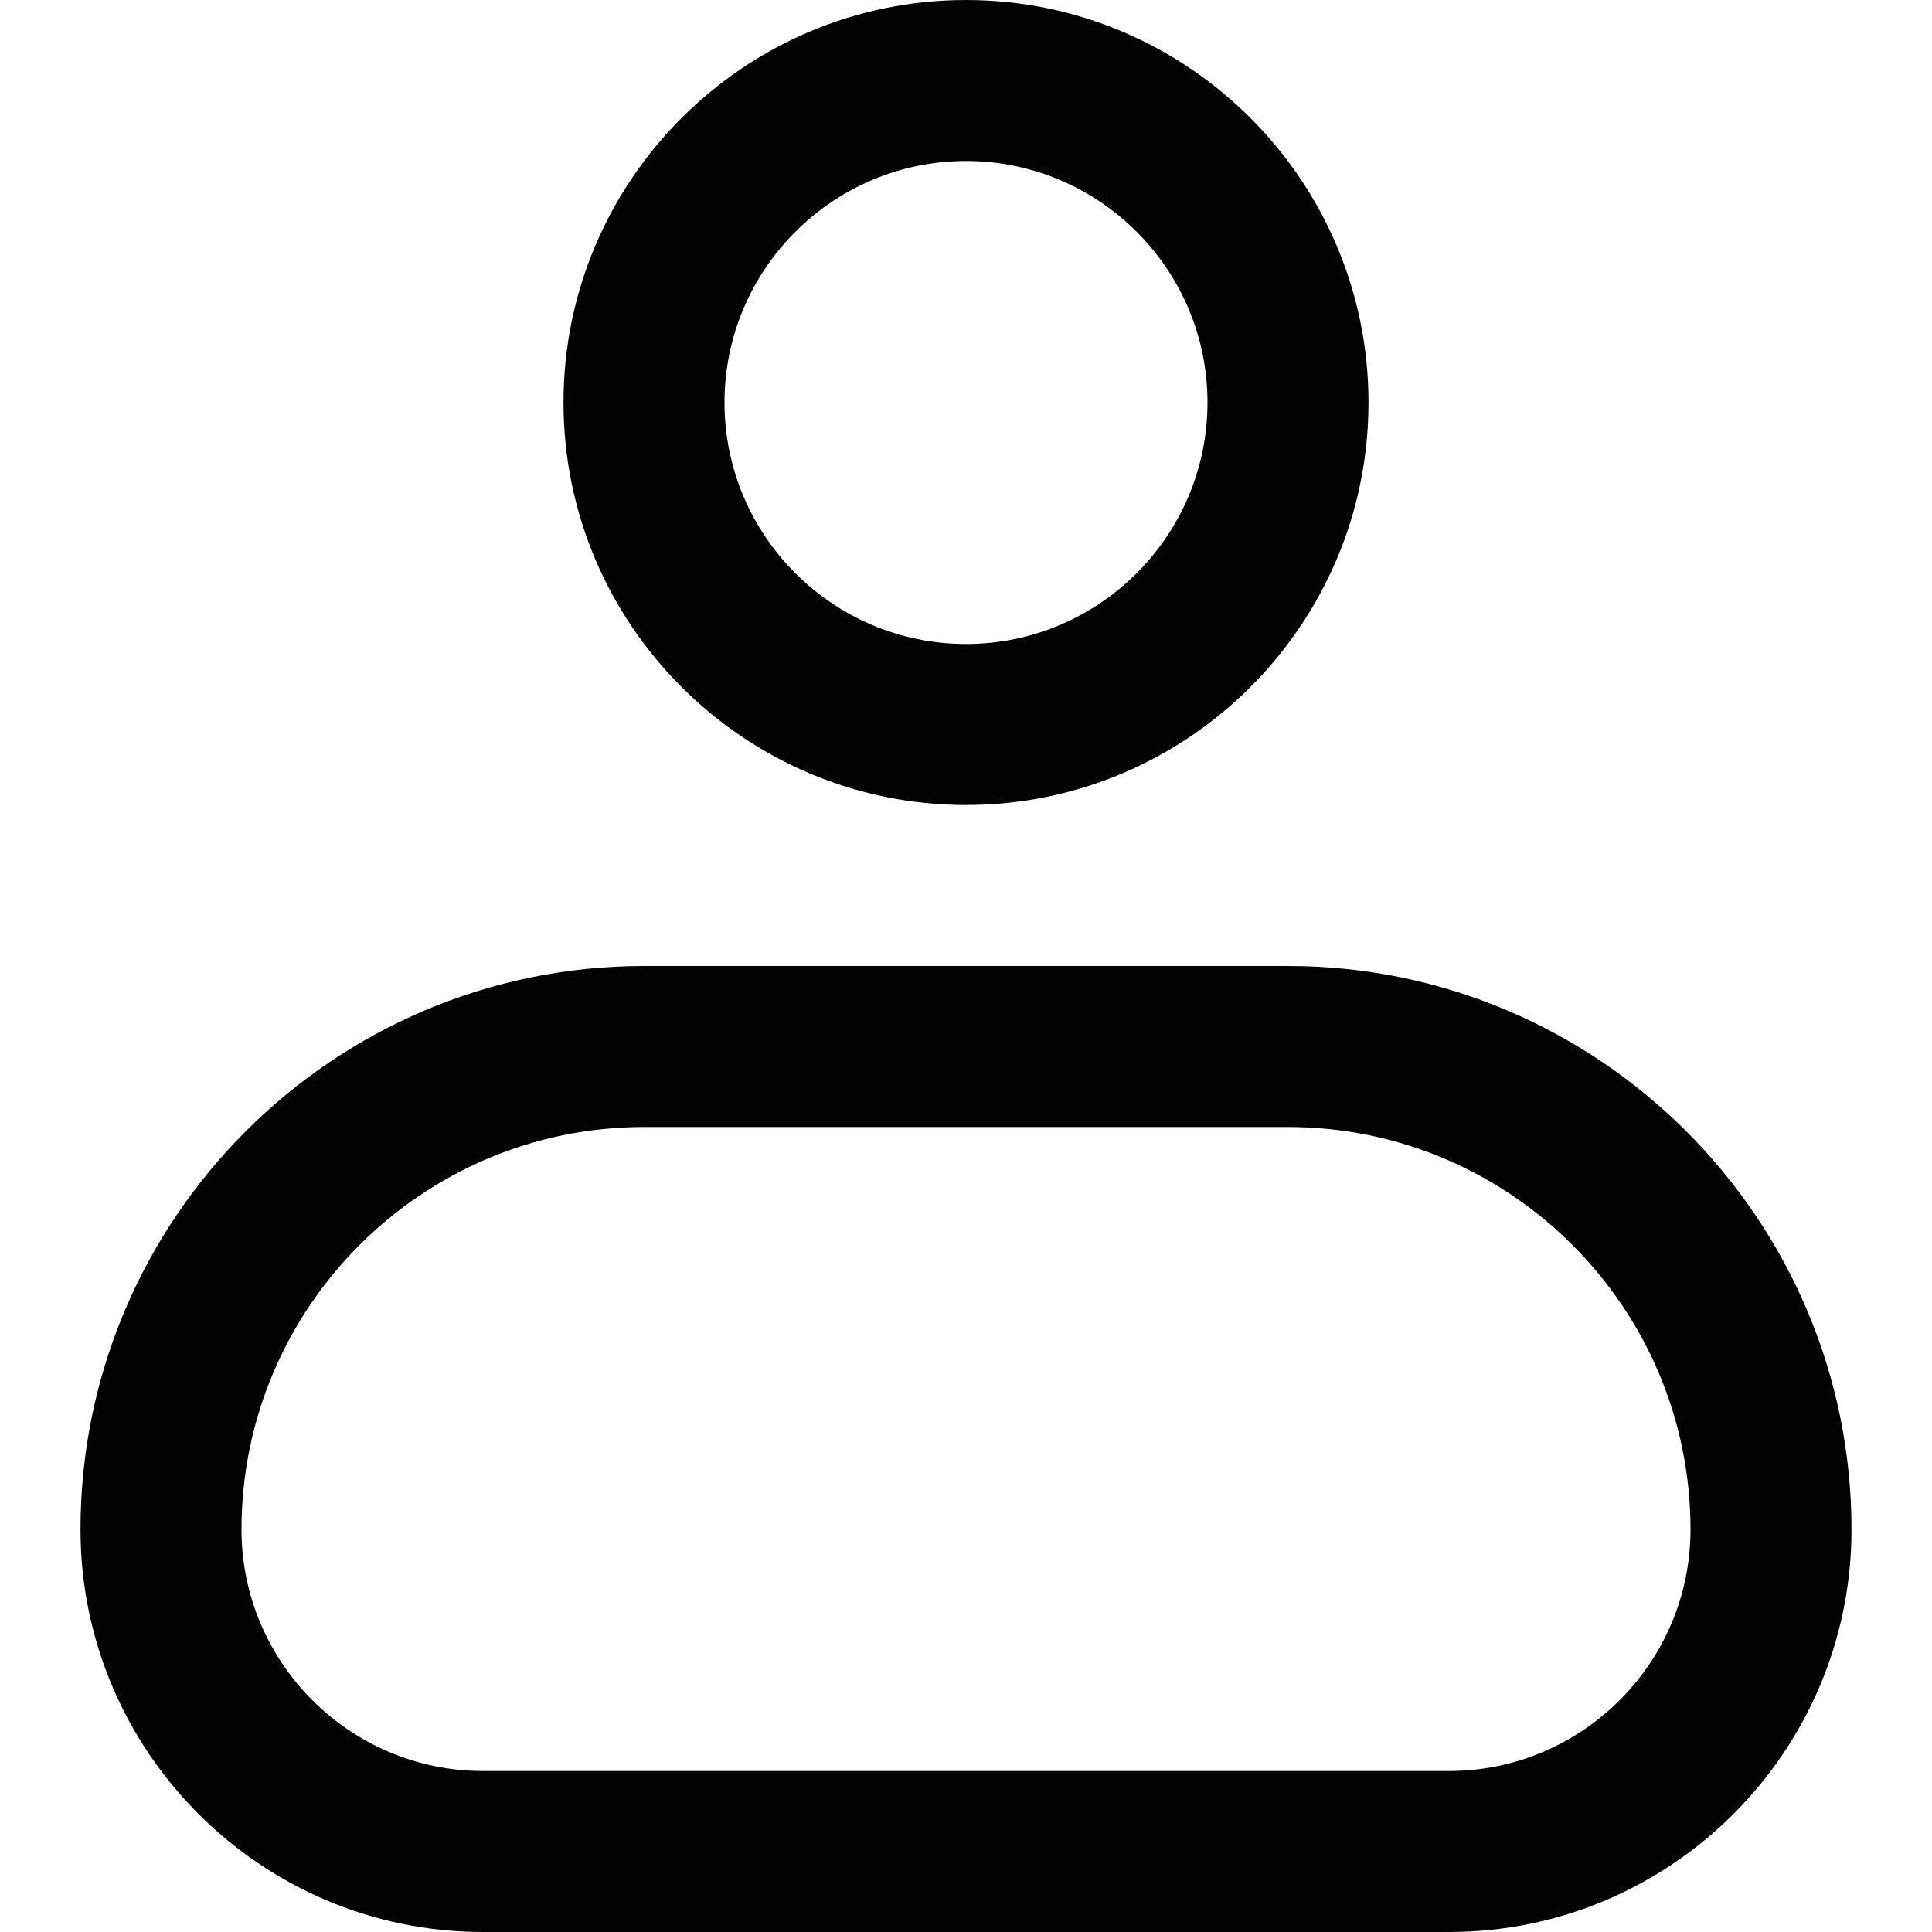 <?xml version="1.0" encoding="UTF-8"?>
<svg width="24px" height="24px" viewBox="0 0 24 24" version="1.1" xmlns="http://www.w3.org/2000/svg" xmlns:xlink="http://www.w3.org/1999/xlink">
    <!-- Generator: sketchtool 46.2 (44496) - http://www.bohemiancoding.com/sketch -->
    <title>native-nav-profile</title>
    <desc>Created with sketchtool.</desc>
    <defs></defs>
    <g id="Android" stroke="none" stroke-width="1" fill="none" fill-rule="evenodd">
        <g id="native-nav-profile" fill="#010202">
            <path d="M18,22 L6,22 C4.346,22 3,20.654 3,19 C3,16.243 5.243,14 8,14 L16,14 C18.757,14 21,16.243 21,19 C21,20.654 19.654,22 18,22 M16,12 L8,12 C4.141,12 1,15.141 1,19 C1,21.757 3.243,24 6,24 L18,24 C20.757,24 23,21.757 23,19 C23,15.141 19.859,12 16,12 M12,2 C13.654,2 15,3.346 15,5 C15,6.654 13.654,8 12,8 C10.346,8 9,6.654 9,5 C9,3.346 10.346,2 12,2 M12,10 C14.757,10 17,7.757 17,5 C17,2.243 14.757,0 12,0 C9.243,0 7,2.243 7,5 C7,7.757 9.243,10 12,10" id="Page-1"></path>
        </g>
    </g>
</svg>